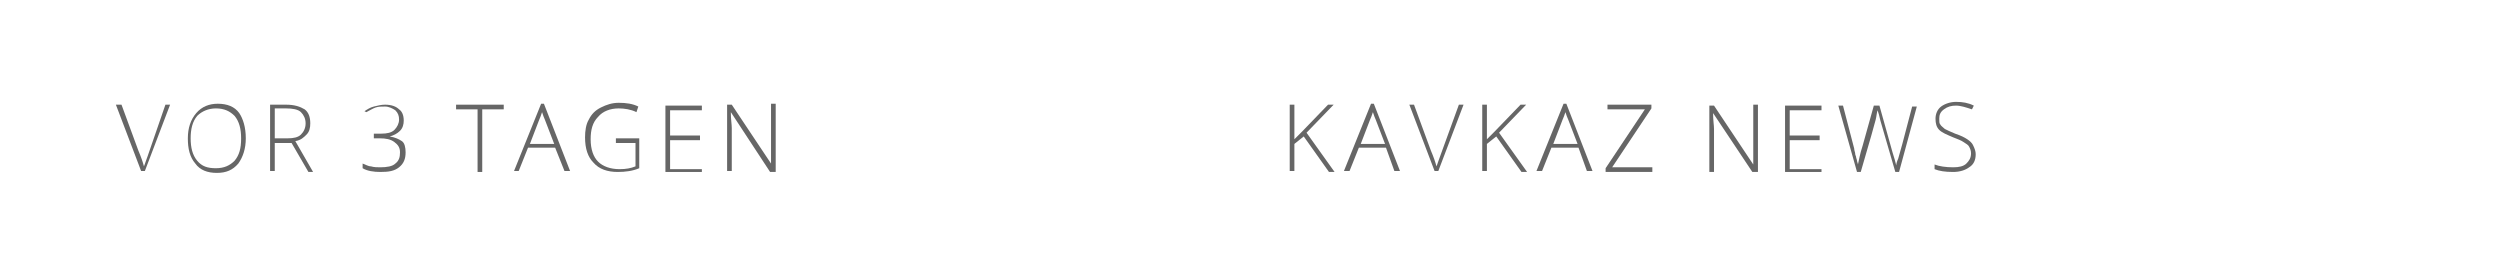 <?xml version="1.0" encoding="utf-8"?>
<!-- Generator: Adobe Illustrator 18.1.0, SVG Export Plug-In . SVG Version: 6.00 Build 0)  -->
<!DOCTYPE svg PUBLIC "-//W3C//DTD SVG 1.1//EN" "http://www.w3.org/Graphics/SVG/1.1/DTD/svg11.dtd">
<svg version="1.1" id="Ebene_1" xmlns="http://www.w3.org/2000/svg" xmlns:xlink="http://www.w3.org/1999/xlink" x="0px" y="0px"
	 viewBox="0 0 267.5 30" enable-background="new 0 0 267.5 30" xml:space="preserve">
<g>
	<path fill="#666666" d="M142.8,18.4h-0.6l-2.7-3.8l-1,0.8v2.9H138v-7.1h0.5v3.7l0.8-0.8l2.8-2.9h0.6l-2.9,3L142.8,18.4z"/>
	<path fill="#666666" d="M148.3,15.8h-2.9l-1,2.5h-0.6l2.9-7.2h0.3l2.8,7.2h-0.6L148.3,15.8z M145.6,15.4h2.6l-1-2.6
		c-0.1-0.2-0.2-0.5-0.3-0.8c-0.1,0.3-0.2,0.6-0.3,0.8L145.6,15.4z"/>
	<path fill="#666666" d="M156.1,11.2h0.5l-2.7,7.1h-0.4l-2.7-7.1h0.5l1.8,4.9c0.3,0.7,0.5,1.3,0.6,1.7c0.1-0.2,0.2-0.6,0.4-1.1
		L156.1,11.2z"/>
	<path fill="#666666" d="M163.4,18.4h-0.6l-2.7-3.8l-1,0.8v2.9h-0.5v-7.1h0.5v3.7l0.8-0.8l2.8-2.9h0.6l-2.9,3L163.4,18.4z"/>
	<path fill="#666666" d="M168.9,15.8H166l-1,2.5h-0.6l2.9-7.2h0.3l2.8,7.2h-0.6L168.9,15.8z M166.2,15.4h2.6l-1-2.6
		c-0.1-0.2-0.2-0.5-0.3-0.8c-0.1,0.3-0.2,0.6-0.3,0.8L166.2,15.4z"/>
	<path fill="#666666" d="M176.8,18.4h-5V18l4.2-6.3h-4v-0.5h4.7v0.4l-4.2,6.3h4.3V18.4z"/>
	<path fill="#666666" d="M188,18.4h-0.5l-4.2-6.3h0c0,0.8,0.1,1.3,0.1,1.7v4.6h-0.5v-7.1h0.5l4.2,6.3h0c0-0.6,0-1.1,0-1.7v-4.7h0.5
		V18.4z"/>
	<path fill="#666666" d="M194.9,18.4H191v-7.1h3.9v0.5h-3.4v2.7h3.2v0.5h-3.2v3.1h3.4V18.4z"/>
	<path fill="#666666" d="M203.2,18.4h-0.4l-1.6-5.5c-0.1-0.5-0.2-0.8-0.3-1.1c-0.1,0.3-0.1,0.6-0.2,1c-0.1,0.4-0.6,2.2-1.6,5.6h-0.4
		l-2-7.1h0.5l1.2,4.6c0,0.2,0.1,0.4,0.1,0.5c0,0.2,0.1,0.3,0.1,0.4c0,0.1,0.1,0.3,0.1,0.4c0,0.1,0.1,0.3,0.1,0.4
		c0.1-0.4,0.2-1.1,0.5-2l1.2-4.3h0.6l1.4,5c0.2,0.6,0.3,1,0.4,1.4c0-0.2,0.1-0.5,0.2-0.7c0.1-0.3,0.6-2.1,1.5-5.6h0.5L203.2,18.4z"
		/>
	<path fill="#666666" d="M211.4,16.5c0,0.6-0.2,1.1-0.7,1.4c-0.4,0.3-1,0.5-1.7,0.5c-0.9,0-1.5-0.1-2-0.3v-0.5
		c0.5,0.2,1.2,0.3,2,0.3c0.6,0,1.1-0.1,1.4-0.4c0.3-0.3,0.5-0.6,0.5-1.1c0-0.3-0.1-0.5-0.2-0.7c-0.1-0.2-0.3-0.3-0.6-0.5
		s-0.6-0.3-1.1-0.5c-0.7-0.3-1.2-0.5-1.5-0.8c-0.3-0.3-0.4-0.7-0.4-1.2c0-0.5,0.2-1,0.6-1.3c0.4-0.3,1-0.5,1.6-0.5
		c0.7,0,1.3,0.1,1.9,0.4l-0.2,0.4c-0.6-0.2-1.2-0.4-1.7-0.4c-0.5,0-0.9,0.1-1.3,0.4s-0.5,0.6-0.5,1c0,0.3,0,0.5,0.1,0.6
		c0.1,0.2,0.3,0.3,0.5,0.5c0.2,0.1,0.6,0.3,1.1,0.5c0.6,0.2,1,0.4,1.3,0.6c0.3,0.2,0.5,0.4,0.6,0.6
		C211.3,15.9,211.4,16.2,211.4,16.5z"/>
</g>
<g>
	<path fill="#666666" d="M17.7,11.2h0.5l-2.7,7.1h-0.4l-2.7-7.1H13l1.8,4.9c0.3,0.7,0.5,1.3,0.6,1.7c0.1-0.2,0.2-0.6,0.4-1.1
		L17.7,11.2z"/>
	<path fill="#666666" d="M26.3,14.8c0,1.1-0.3,2-0.8,2.7c-0.6,0.7-1.3,1-2.3,1c-1,0-1.8-0.3-2.3-1c-0.6-0.7-0.8-1.6-0.8-2.7
		c0-1.1,0.3-2,0.9-2.7c0.6-0.7,1.4-1,2.3-1c1,0,1.8,0.3,2.3,1C26,12.7,26.3,13.6,26.3,14.8z M20.4,14.8c0,1,0.2,1.8,0.7,2.4
		c0.5,0.6,1.1,0.8,2,0.8c0.9,0,1.5-0.3,2-0.8c0.5-0.6,0.7-1.3,0.7-2.4c0-1-0.2-1.8-0.7-2.4c-0.5-0.5-1.1-0.8-2-0.8
		c-0.8,0-1.5,0.3-2,0.8C20.6,13,20.4,13.8,20.4,14.8z"/>
	<path fill="#666666" d="M29.4,15.2v3.1h-0.5v-7.1h1.7c0.9,0,1.5,0.2,2,0.5c0.4,0.3,0.6,0.8,0.6,1.5c0,0.5-0.1,0.9-0.4,1.2
		c-0.3,0.3-0.6,0.6-1.2,0.7l1.9,3.3H33l-1.8-3.1H29.4z M29.4,14.8h1.4c0.6,0,1.1-0.1,1.4-0.4c0.3-0.3,0.5-0.7,0.5-1.2
		c0-0.5-0.2-0.9-0.5-1.2s-0.9-0.4-1.6-0.4h-1.2V14.8z"/>
	<path fill="#666666" d="M43.2,12.9c0,0.4-0.1,0.8-0.4,1.1c-0.3,0.3-0.7,0.5-1.1,0.6v0c0.6,0.1,1,0.3,1.3,0.5s0.4,0.7,0.4,1.2
		c0,0.7-0.2,1.2-0.7,1.6c-0.5,0.4-1.1,0.5-2,0.5c-0.7,0-1.4-0.1-1.9-0.4v-0.5c0.3,0.1,0.6,0.3,0.9,0.3c0.3,0.1,0.7,0.1,1,0.1
		c0.7,0,1.3-0.1,1.6-0.4c0.4-0.3,0.5-0.7,0.5-1.2c0-0.5-0.2-0.8-0.6-1.1c-0.4-0.3-0.9-0.4-1.6-0.4H40v-0.5h0.8
		c0.6,0,1.1-0.1,1.4-0.4c0.3-0.3,0.5-0.7,0.5-1.1c0-0.4-0.1-0.7-0.4-1c-0.3-0.2-0.7-0.4-1.1-0.4c-0.4,0-0.7,0-1,0.1
		c-0.3,0.1-0.6,0.3-1,0.5L39,11.9c0.3-0.2,0.6-0.4,1-0.5c0.4-0.1,0.8-0.2,1.2-0.2c0.7,0,1.2,0.2,1.5,0.5
		C43,11.9,43.2,12.3,43.2,12.9z"/>
	<path fill="#666666" d="M51.6,18.4h-0.5v-6.7h-2.3v-0.5h5.1v0.5h-2.3V18.4z"/>
	<path fill="#666666" d="M59.4,15.8h-2.9l-1,2.5H55l2.9-7.2h0.3l2.8,7.2h-0.6L59.4,15.8z M56.7,15.4h2.6l-1-2.6
		c-0.1-0.2-0.2-0.5-0.3-0.8c-0.1,0.3-0.2,0.6-0.3,0.8L56.7,15.4z"/>
	<path fill="#666666" d="M65.8,14.8h2.6V18c-0.7,0.3-1.5,0.4-2.3,0.4c-1.1,0-2-0.3-2.6-1c-0.6-0.6-0.9-1.5-0.9-2.7
		c0-0.7,0.1-1.4,0.4-1.9c0.3-0.6,0.7-1,1.3-1.3c0.6-0.3,1.2-0.5,1.9-0.5c0.8,0,1.5,0.1,2.1,0.4L68.1,12c-0.6-0.3-1.3-0.4-1.9-0.4
		c-0.9,0-1.7,0.3-2.2,0.9c-0.6,0.6-0.8,1.4-0.8,2.4c0,1.1,0.3,1.9,0.8,2.4c0.5,0.5,1.3,0.8,2.3,0.8c0.7,0,1.2-0.1,1.7-0.3v-2.5h-2.1
		V14.8z"/>
	<path fill="#666666" d="M75.1,18.4h-3.9v-7.1h3.9v0.5h-3.4v2.7h3.2v0.5h-3.2v3.1h3.4V18.4z"/>
	<path fill="#666666" d="M82.9,18.4h-0.5L78.2,12h0c0,0.8,0.1,1.3,0.1,1.7v4.6h-0.5v-7.1h0.5l4.2,6.3h0c0-0.6,0-1.1,0-1.7v-4.7h0.5
		V18.4z"/>
</g>
</svg>
